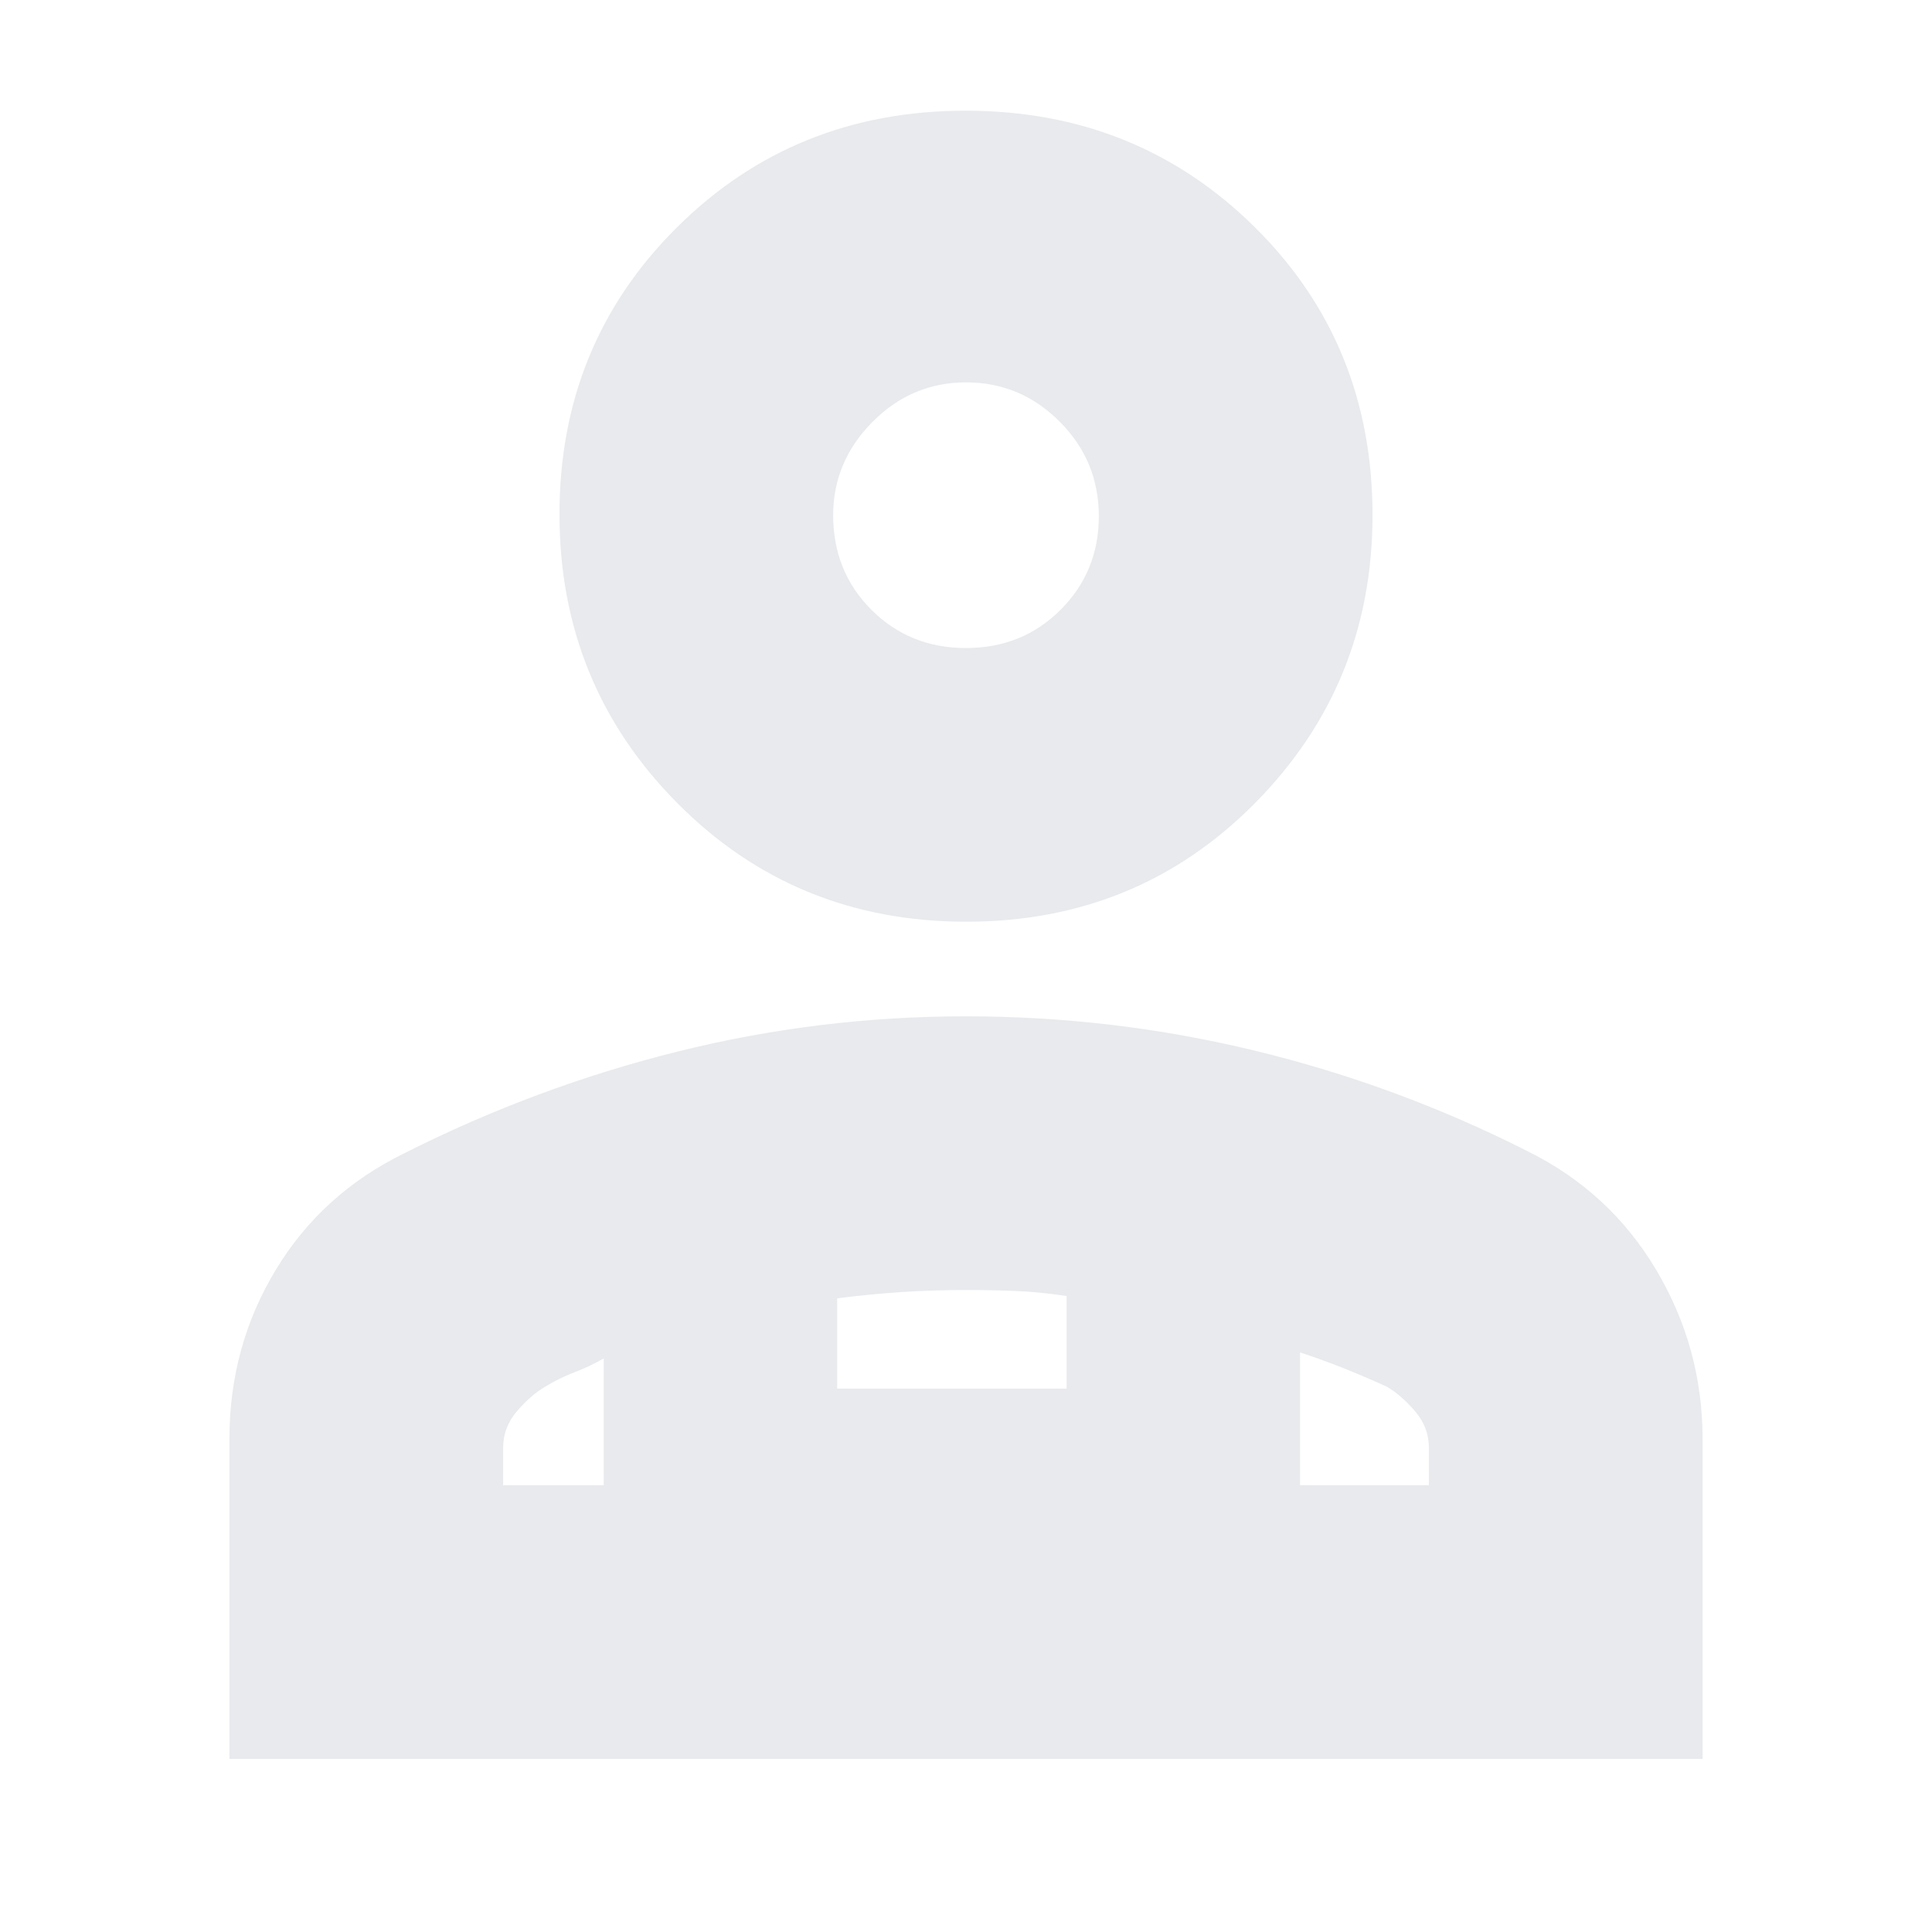 <svg xmlns="http://www.w3.org/2000/svg" height="24px" viewBox="0 -960 960 960" width="24px" fill="#e8eaed"><path d="M480.16-502Q395-502 336.5-561T278-704.5q0-84.5 58.34-142.5t143.5-58q85.16 0 143.66 57.89T682-704q0 84-58.34 143t-143.5 59ZM114-86v-159q0-45.97 23-83.98Q160-367 201-387q65.2-32.9 135.54-50.45Q406.87-455 479.94-455q73.06 0 143.52 17.05Q693.92-420.9 759-388q40.91 20.25 63.95 58.99Q846-290.26 846-245v159H114Zm366-552q28 0 47-19t19-46.5q0-27.5-19.46-47-19.47-19.5-46.5-19.5-27.04 0-46.54 19.68T414-704q0 28 19 47t47 19Zm166 350v66h64v-18.49q0-10.37-7-18.44-7-8.07-14-12.07-11-5-21-9t-22-8Zm-230-26.88V-270h114v-46q-13-2-25-2.5t-25-.5q-16.5 0-32 1.02-15.5 1.03-32 3.1ZM250-222h50v-63q-7 4-14.61 6.9-7.61 2.91-14.39 7.1-7 4-14 12.07t-7 18.44V-222Zm396 0H300h346ZM480-704Z"/></svg>